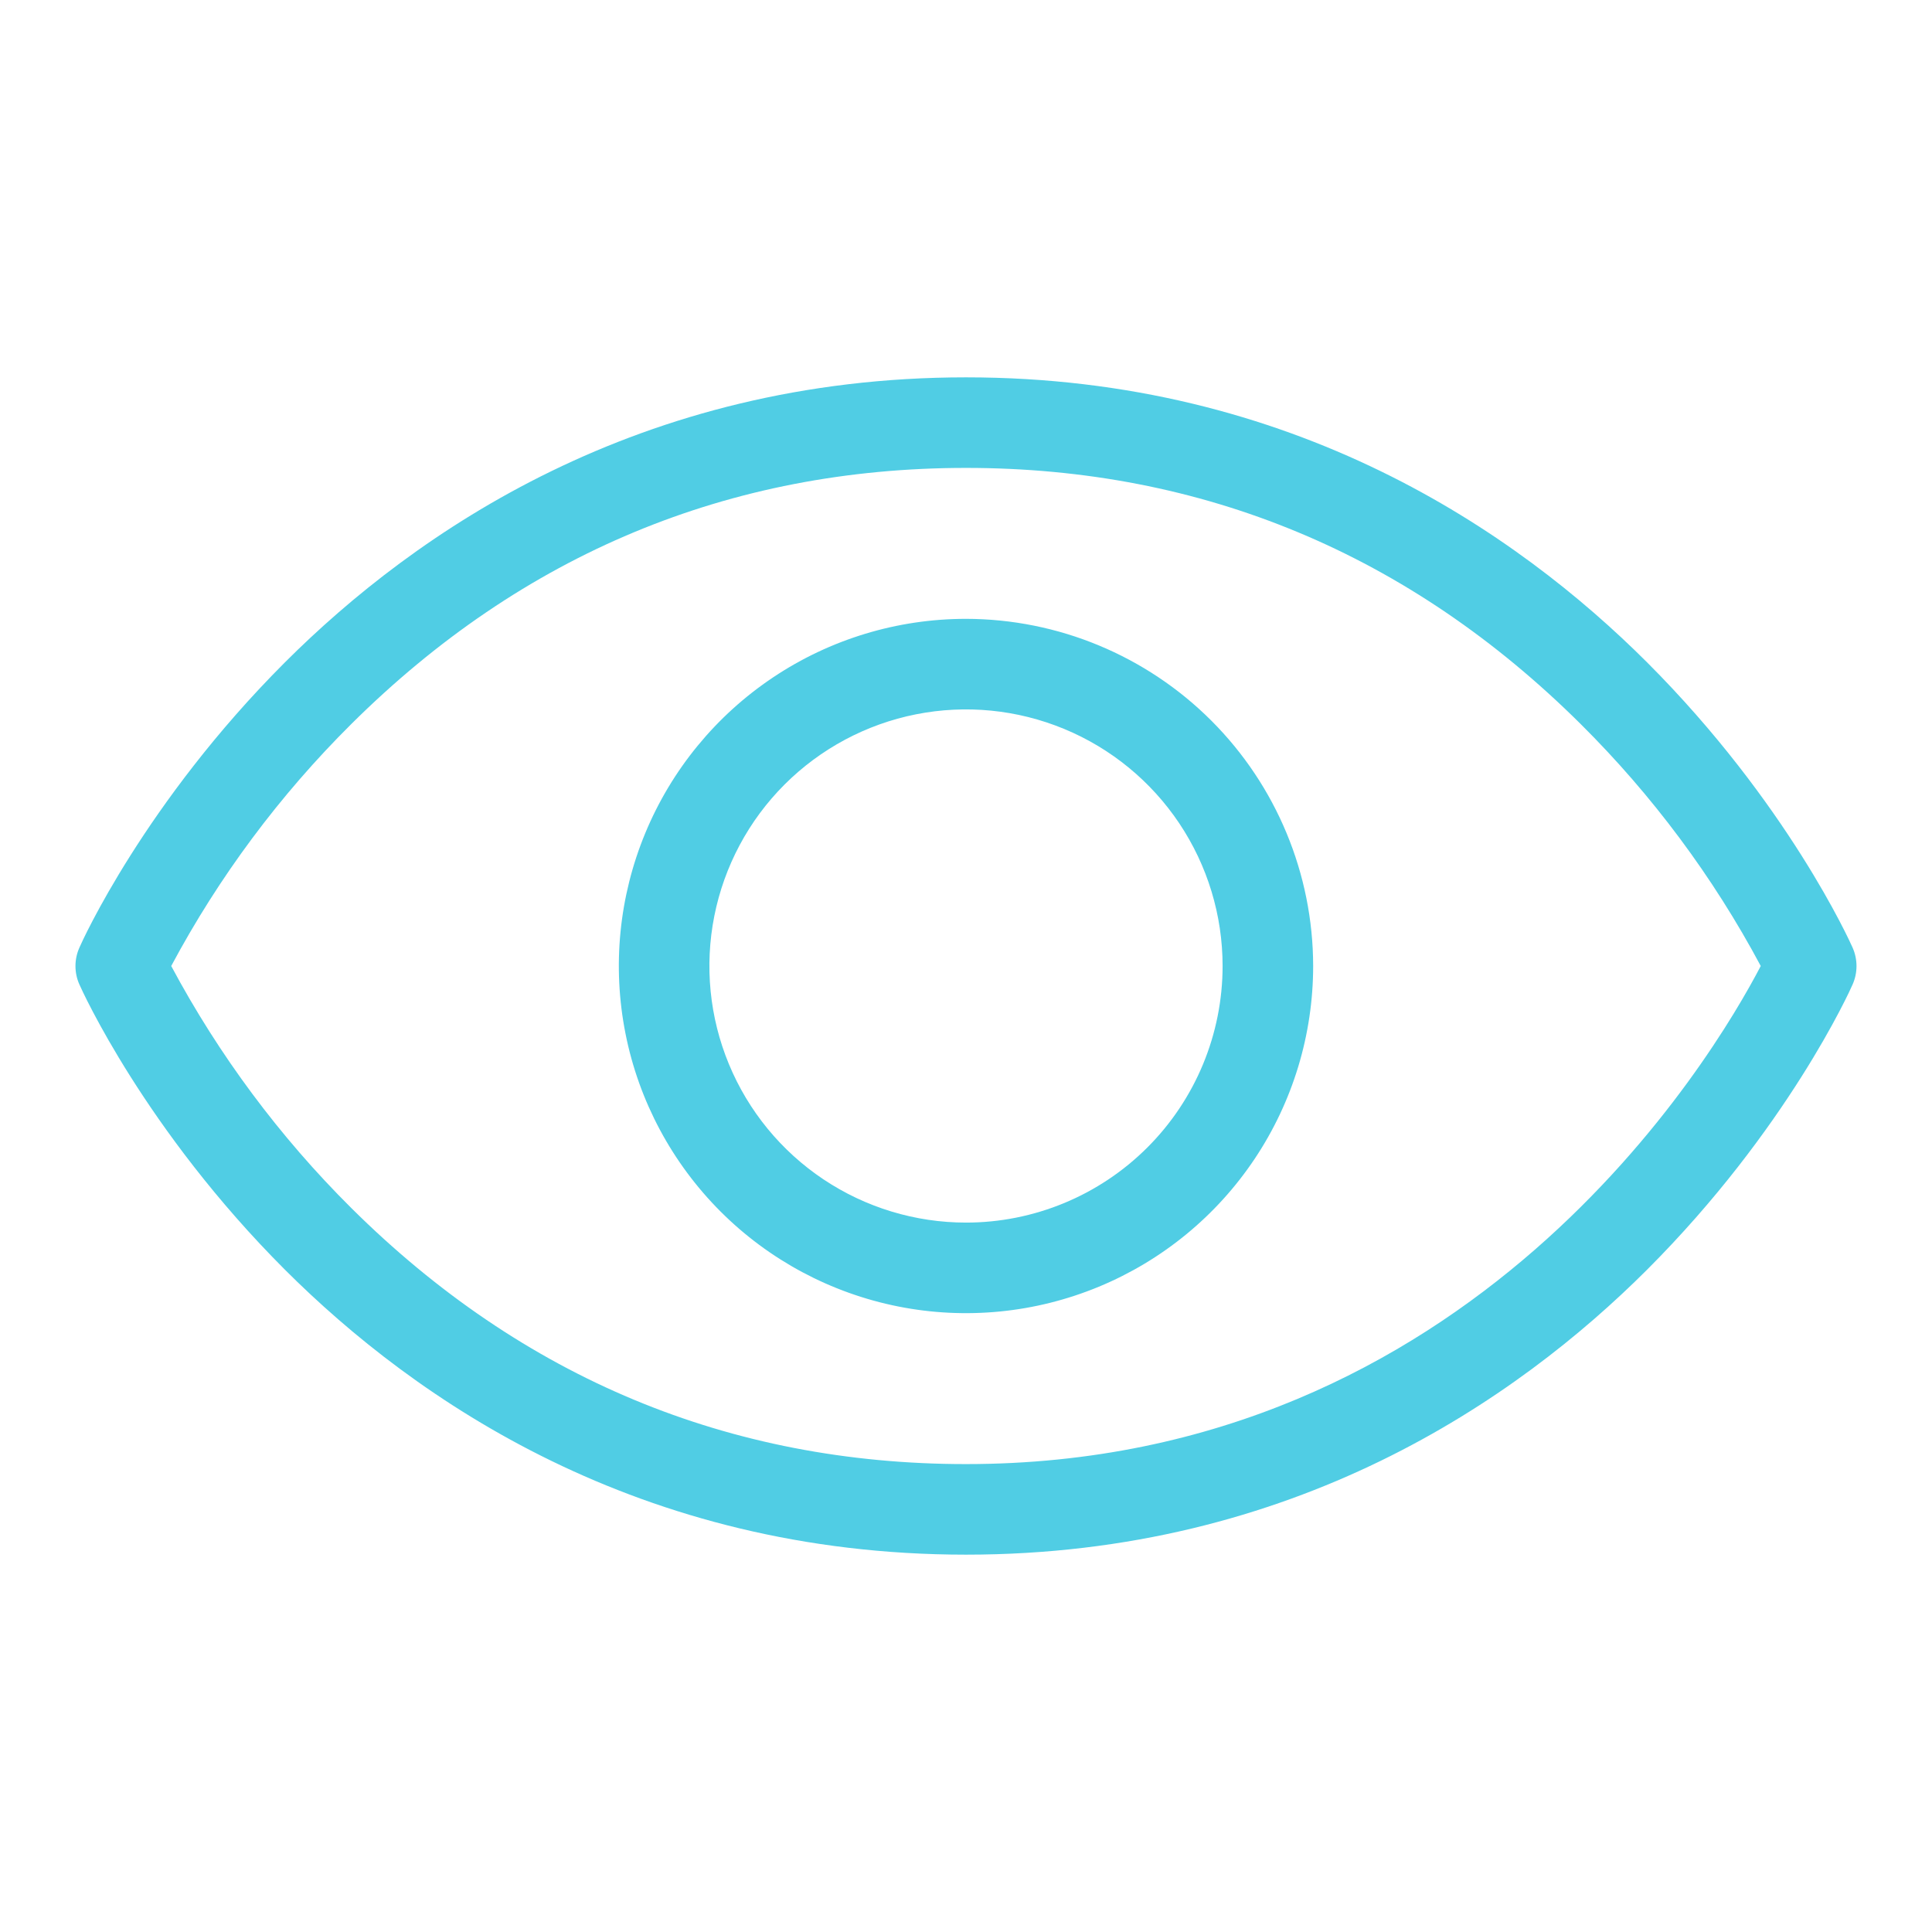 <svg width="64" height="64" viewBox="0 0 64 64" fill="none" xmlns="http://www.w3.org/2000/svg">
<path d="M61.37 31.392C61.285 31.197 59.205 26.585 54.56 21.94C50.25 17.635 42.845 12.5 32 12.5C21.155 12.5 13.75 17.635 9.44 21.94C4.795 26.585 2.715 31.19 2.63 31.392C2.544 31.584 2.5 31.792 2.5 32.002C2.5 32.212 2.544 32.42 2.63 32.612C2.715 32.805 4.795 37.417 9.44 42.062C13.75 46.367 21.155 51.5 32 51.5C42.845 51.5 50.25 46.367 54.56 42.062C59.205 37.417 61.285 32.812 61.37 32.612C61.455 32.42 61.499 32.212 61.499 32.002C61.499 31.792 61.455 31.584 61.37 31.392ZM32 48.5C24.155 48.5 17.305 45.645 11.637 40.017C9.261 37.656 7.251 34.954 5.672 32C7.25 29.046 9.261 26.345 11.637 23.985C17.305 18.355 24.155 15.5 32 15.5C39.845 15.5 46.695 18.355 52.362 23.985C54.738 26.345 56.749 29.046 58.327 32C56.735 35.052 48.75 48.5 32 48.5ZM32 20.5C29.725 20.5 27.502 21.174 25.611 22.438C23.719 23.702 22.245 25.498 21.375 27.599C20.505 29.7 20.277 32.013 20.721 34.243C21.164 36.474 22.26 38.523 23.868 40.132C25.476 41.74 27.525 42.835 29.756 43.279C31.987 43.723 34.299 43.495 36.401 42.624C38.502 41.754 40.298 40.28 41.562 38.389C42.825 36.498 43.5 34.274 43.5 32C43.496 28.951 42.283 26.028 40.127 23.872C37.971 21.717 35.048 20.504 32 20.5ZM32 40.5C30.319 40.5 28.675 40.001 27.277 39.067C25.88 38.133 24.79 36.806 24.147 35.253C23.503 33.7 23.335 31.991 23.663 30.342C23.991 28.693 24.8 27.178 25.989 25.989C27.178 24.801 28.692 23.991 30.341 23.663C31.99 23.335 33.699 23.504 35.252 24.147C36.806 24.79 38.133 25.88 39.067 27.277C40.001 28.675 40.5 30.319 40.5 32C40.5 34.254 39.604 36.416 38.01 38.01C36.416 39.604 34.254 40.5 32 40.5Z" fill="#50CDE4"/>
</svg>
